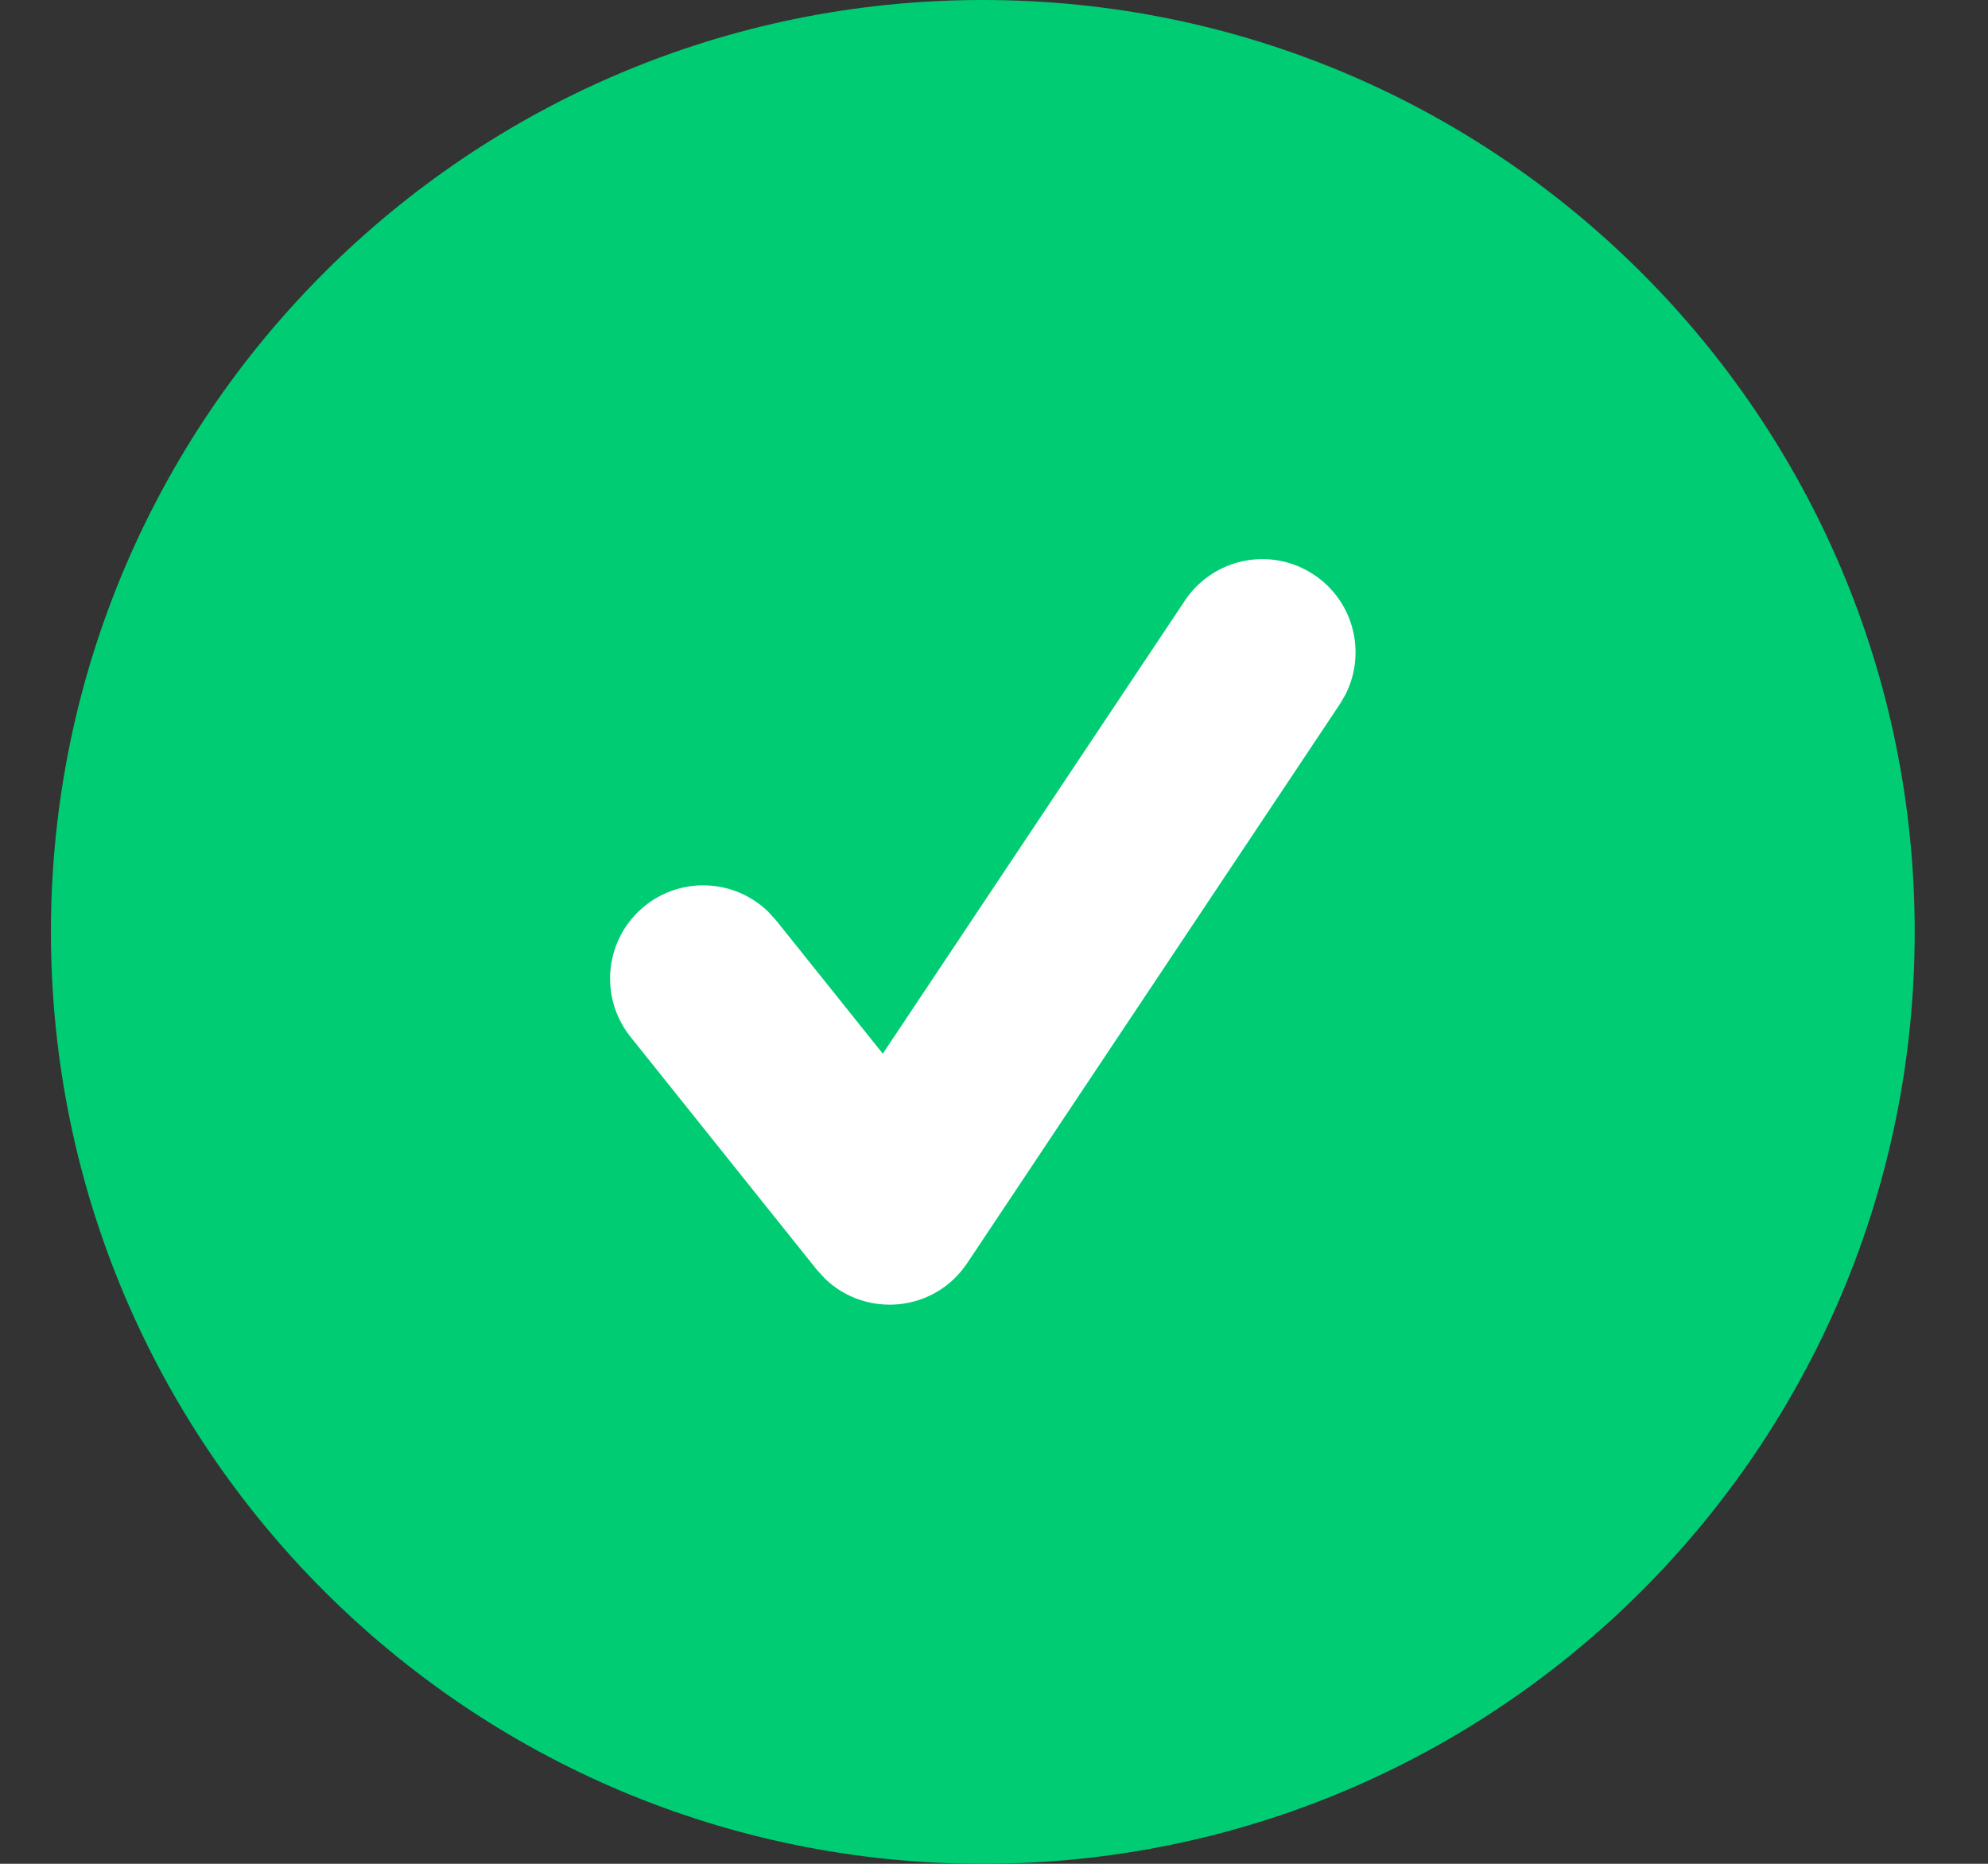 <svg xmlns="http://www.w3.org/2000/svg" width="16" height="15" viewBox="0 0 16 15" fill="none">
  <rect x="0" y="0" width="16" height="15" fill="#333333" stroke="none"/>
  <g clip-path="url(#clip0_215_13325)">
    <path d="M7.91 15C12.052 15 15.41 11.642 15.41 7.5C15.41 3.358 12.052 0 7.91 0C3.768 0 0.41 3.358 0.41 7.5C0.41 11.642 3.768 15 7.91 15Z" fill="#00CD73"/>
    <path d="M9.536 4.834C9.766 4.489 10.231 4.396 10.576 4.626C10.896 4.839 10.999 5.256 10.828 5.591L10.784 5.666L7.784 10.166C7.52 10.562 6.967 10.61 6.637 10.288L6.574 10.219L5.074 8.344C4.816 8.02 4.868 7.548 5.192 7.289C5.49 7.051 5.915 7.077 6.182 7.337L6.246 7.407L7.105 8.48L9.536 4.834Z" fill="white"/>
  </g>
  <defs>
    <clipPath id="clip0_215_13325">
      <rect width="15" height="15" fill="white" transform="translate(0.41)"/>
    </clipPath>
  </defs>
</svg>